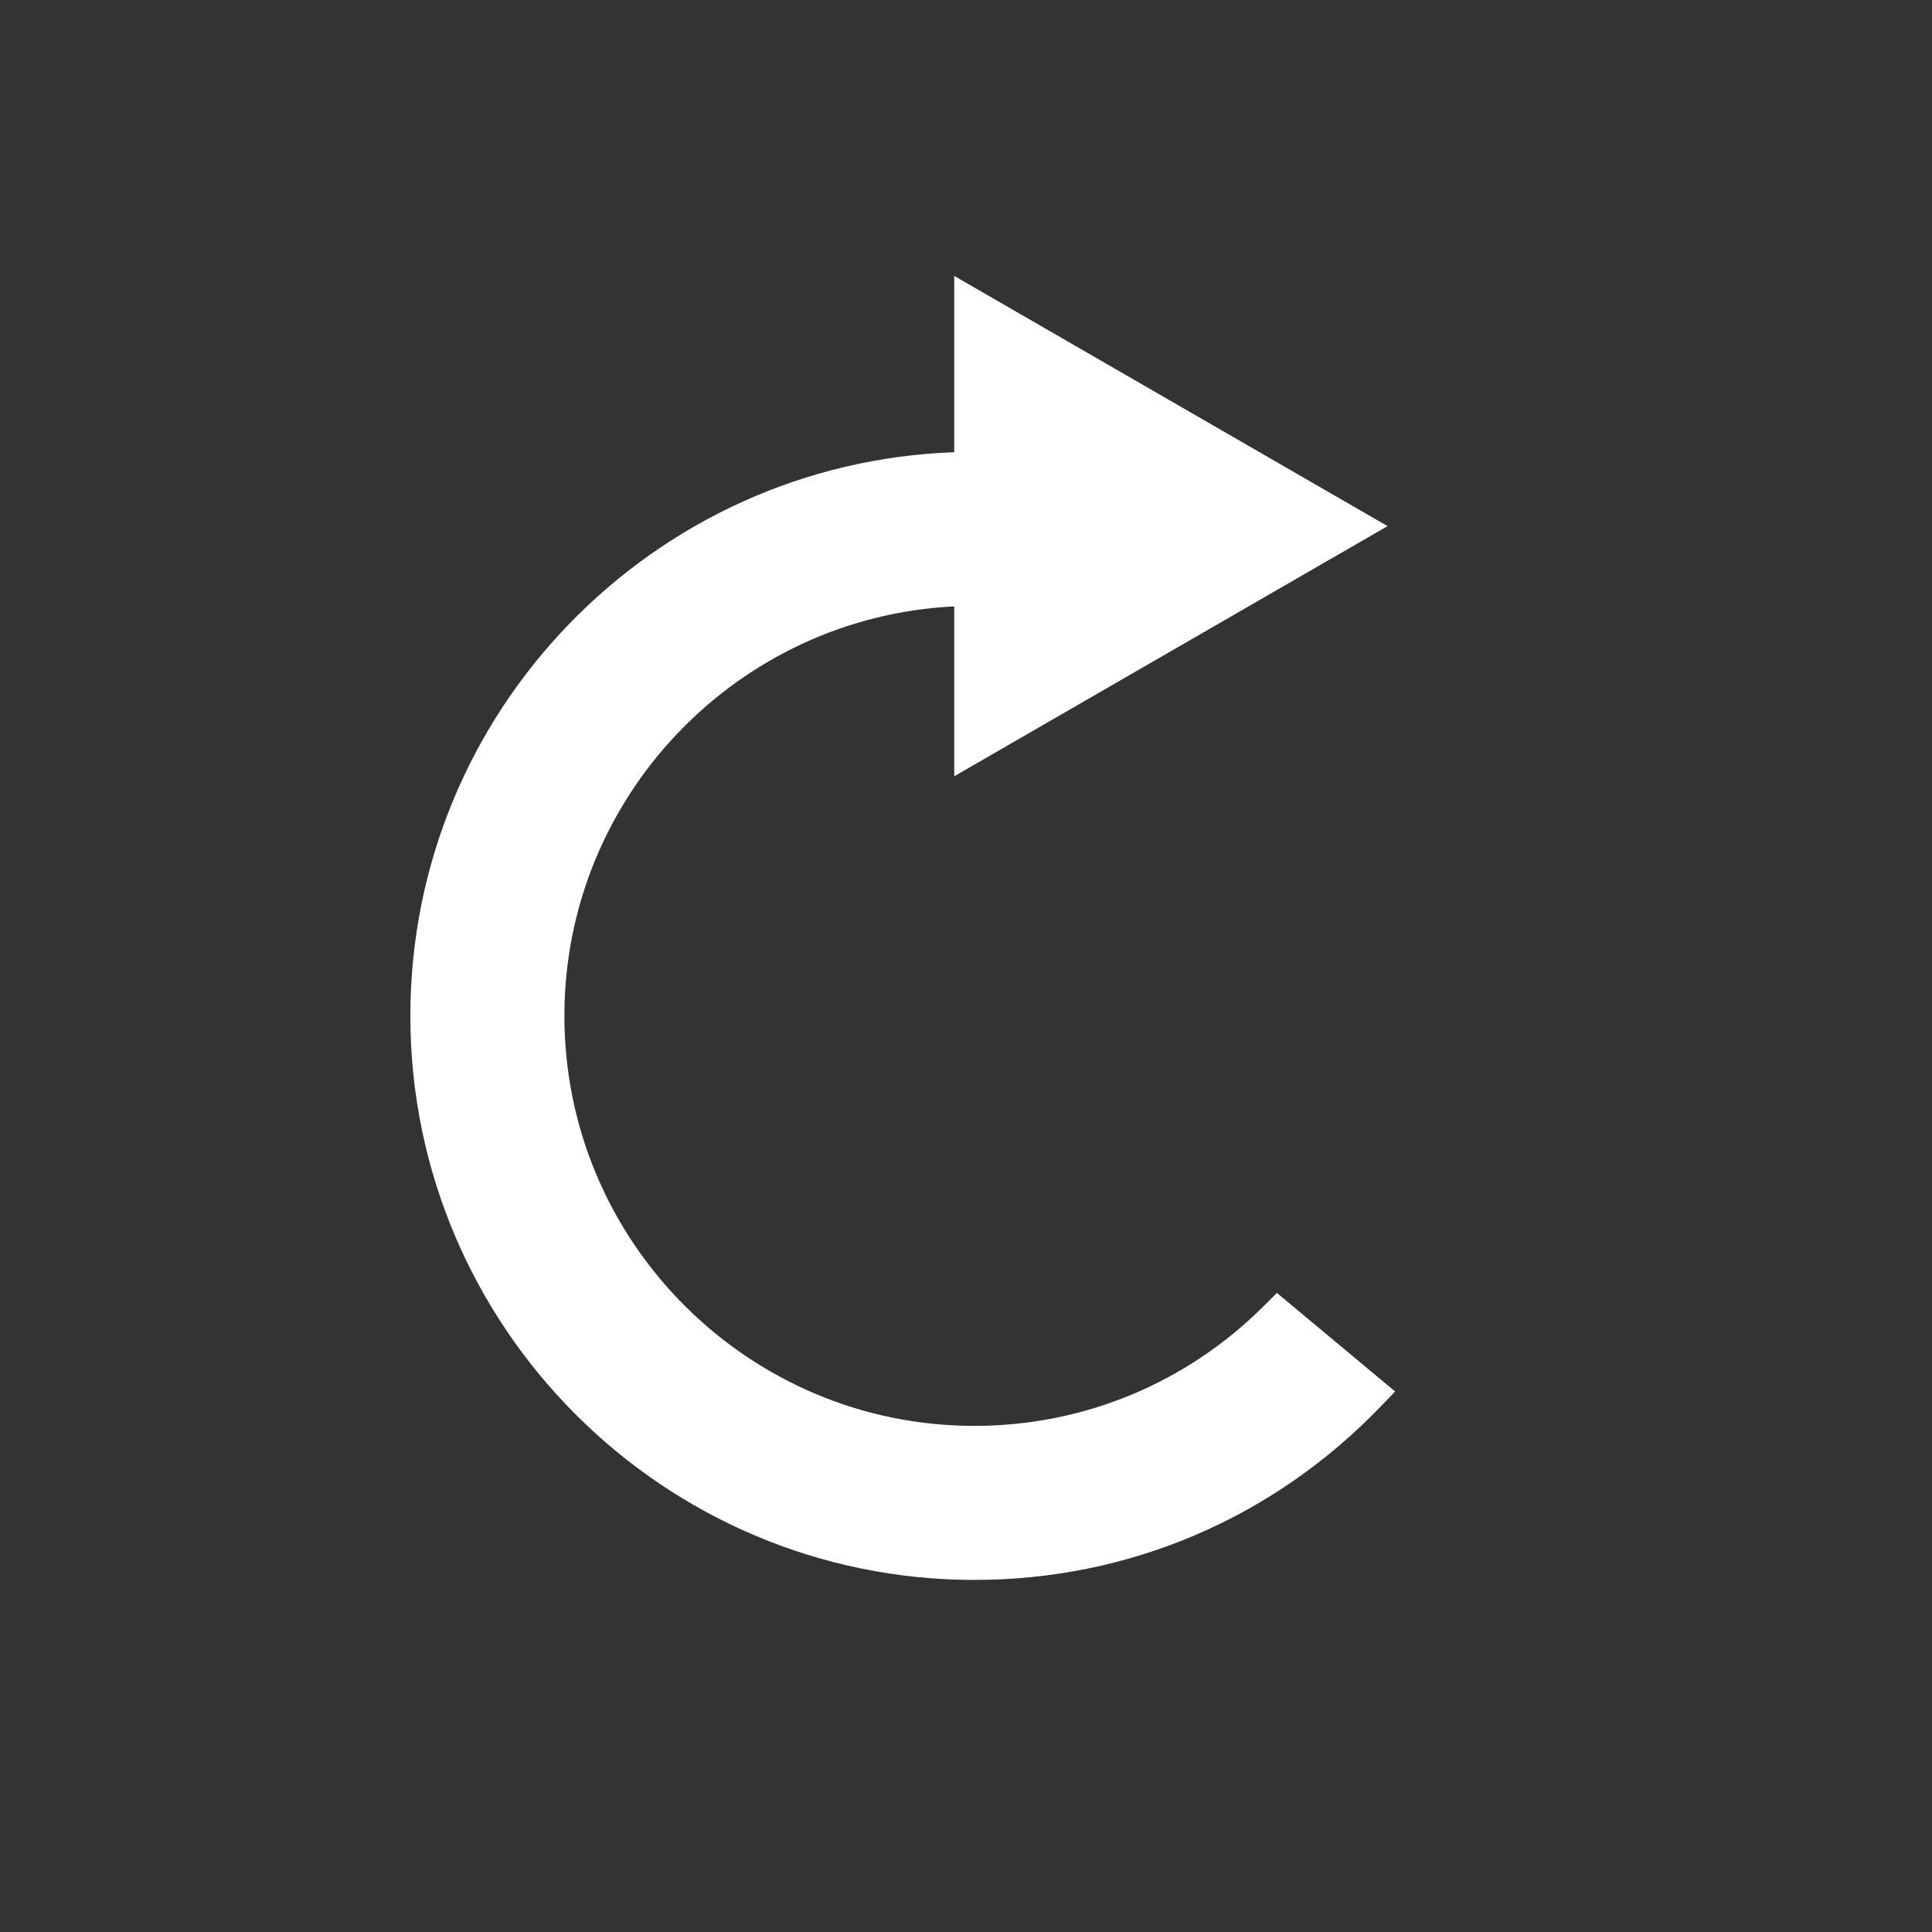<?xml version="1.0" encoding="iso-8859-1"?>
<!-- Generator: Adobe Illustrator 17.0.0, SVG Export Plug-In . SVG Version: 6.00 Build 0)  -->
<!DOCTYPE svg PUBLIC "-//W3C//DTD SVG 1.1//EN" "http://www.w3.org/Graphics/SVG/1.1/DTD/svg11.dtd">
<svg version="1.1" xmlns="http://www.w3.org/2000/svg" xmlns:xlink="http://www.w3.org/1999/xlink" x="0px" y="0px" width="60px"
	 height="60px" viewBox="-240.03 318.433 60 60" style="enable-background:new -240.03 318.433 60 60;" xml:space="preserve">
<rect x="-240.03" y="318.433" width="60" height="60" fill="#333333" stroke="none"/>
<g id="Layer_1">
</g>
<g id="Layer_3">
</g>
<g id="Layer_2">
	<path style="fill:#FFFFFF;" d="M-200.375,358.586l-0.403,0.403c-2.408,2.402-5.601,3.726-8.992,3.726
		c-7.02,0-12.732-5.712-12.732-12.733c0-6.81,5.375-12.39,12.107-12.717v5.276l13.457-7.769l-13.457-7.77v5.475
		c-9.37,0.331-16.891,8.055-16.891,17.505c0,9.659,7.858,17.517,17.516,17.517c4.789,0,9.264-1.907,12.602-5.369l0.466-0.483
		L-200.375,358.586z"/>
</g>
</svg>
